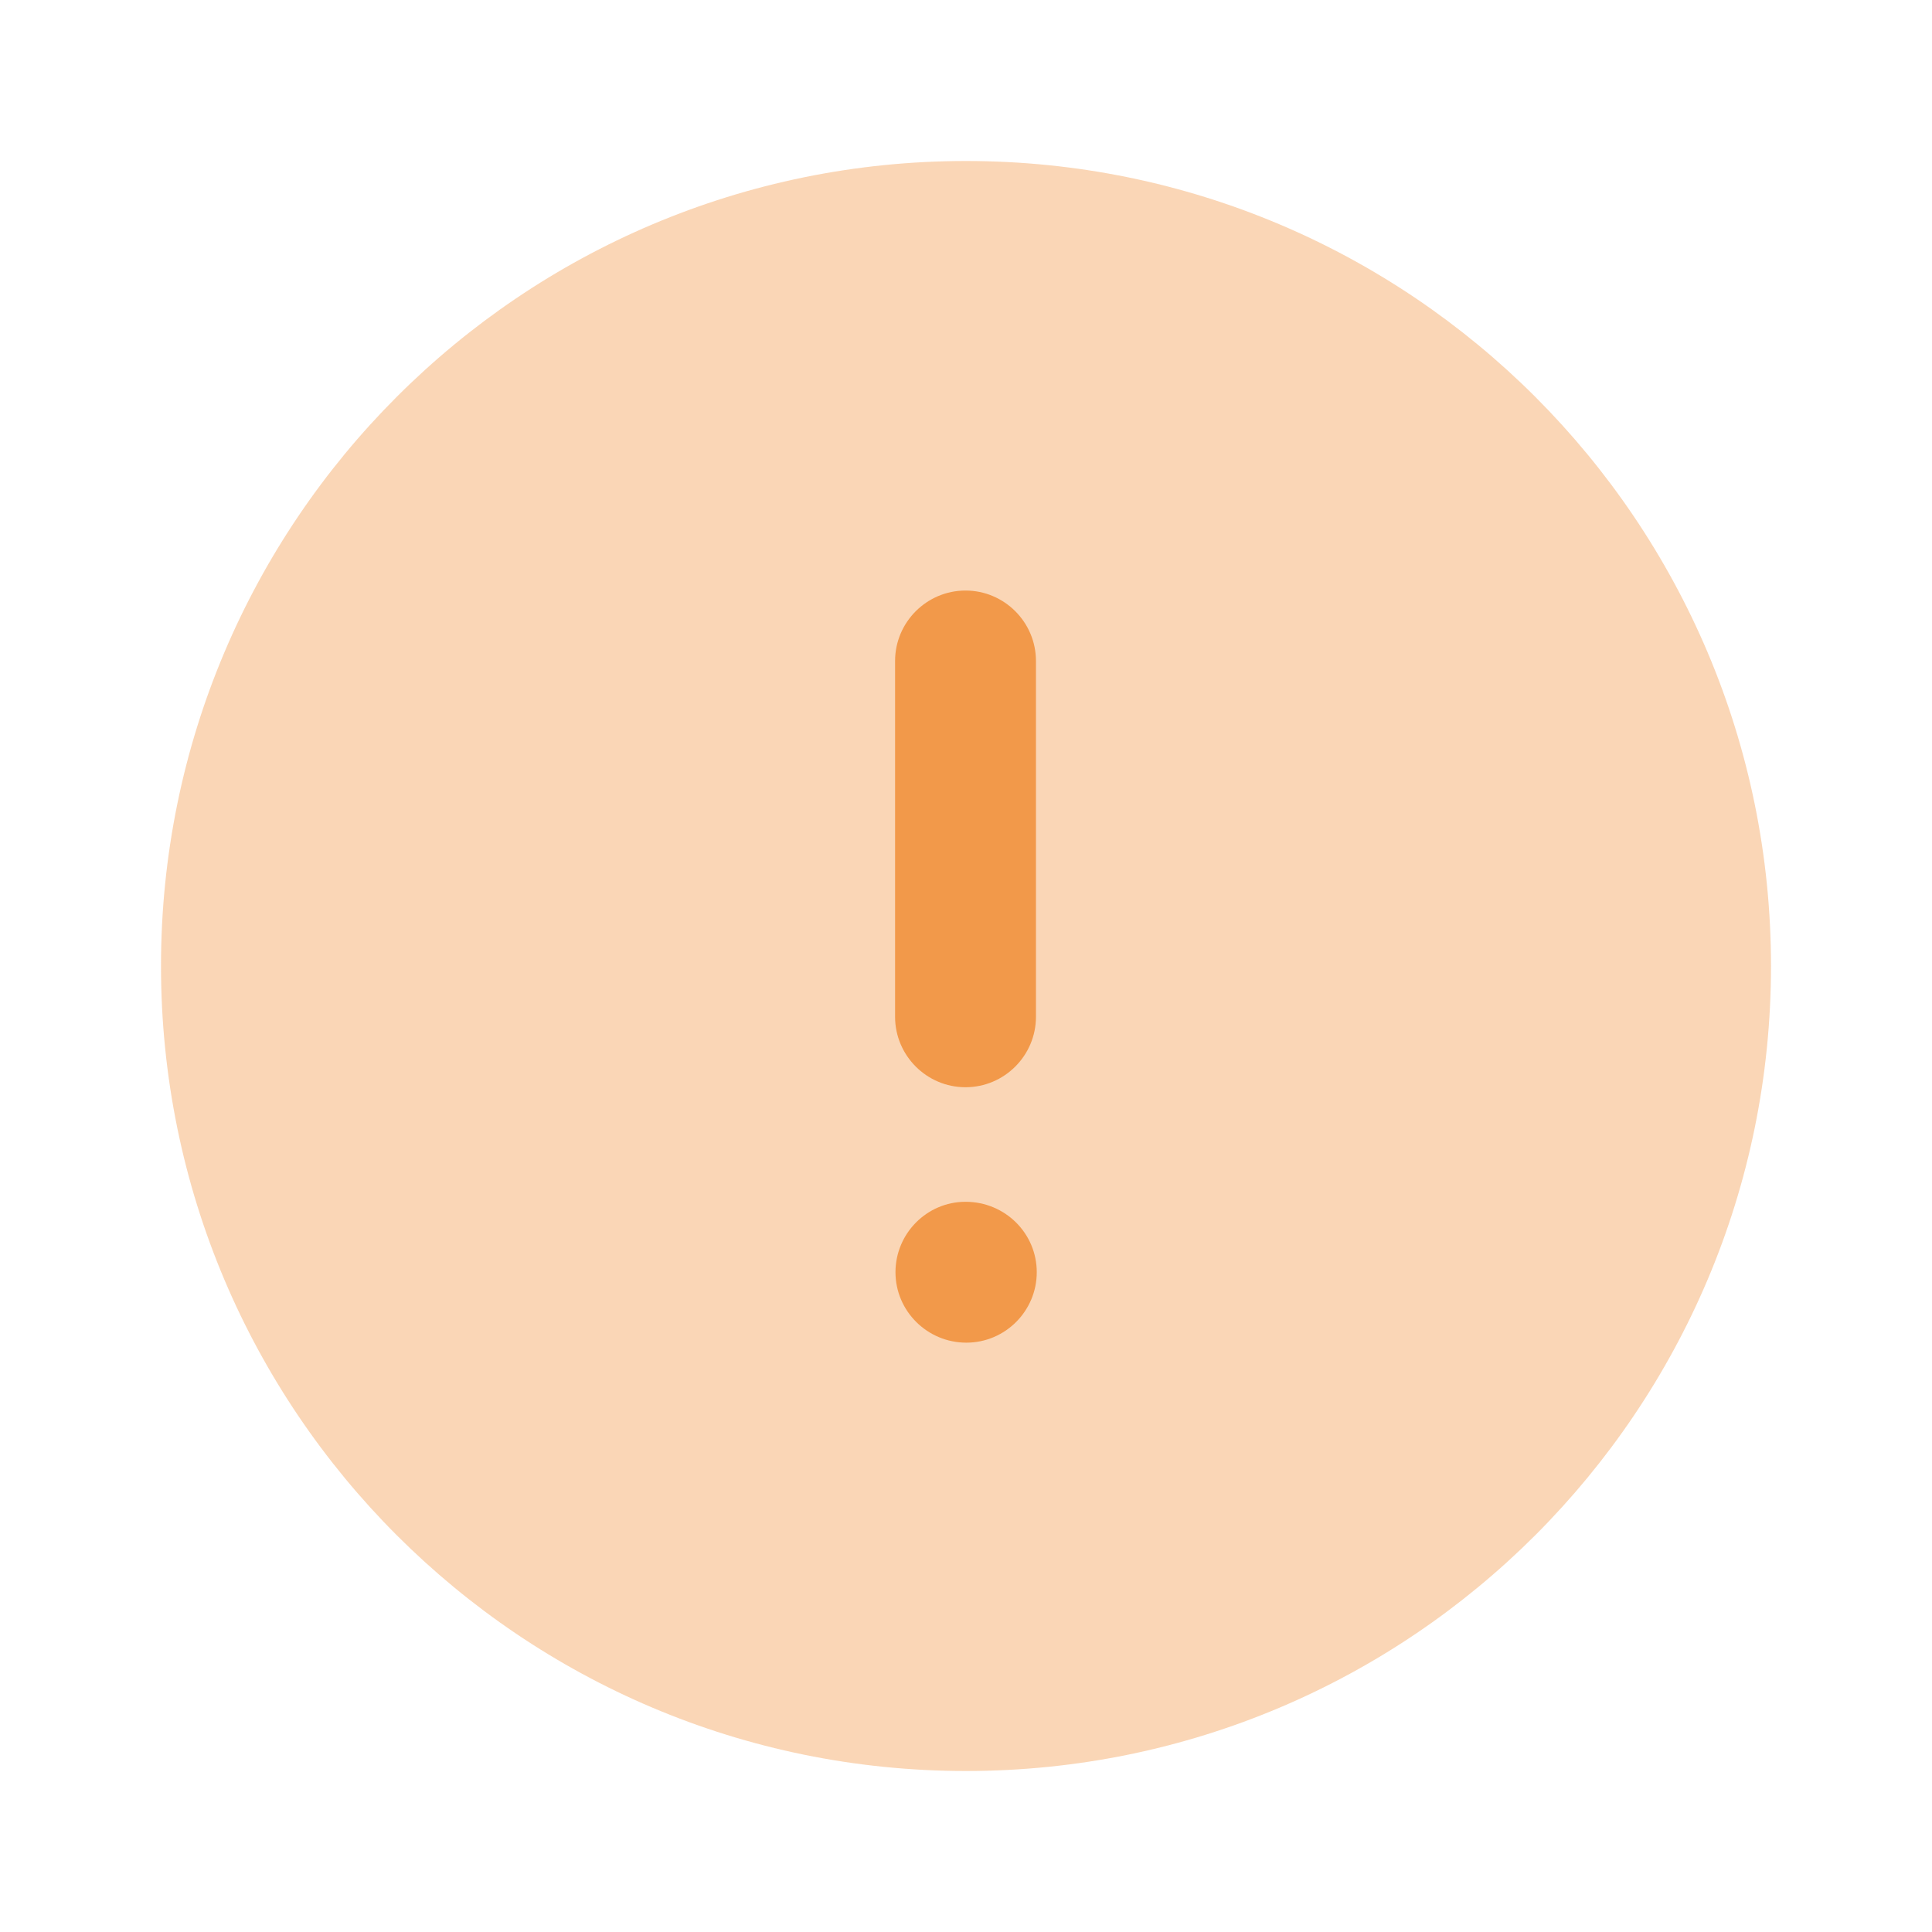 <svg width="24" height="24" viewBox="0 0 24 24" fill="none" xmlns="http://www.w3.org/2000/svg">
<path opacity="0.4" d="M22 12C22 17.524 17.523 22 12 22C6.477 22 2 17.524 2 12C2 6.478 6.477 2 12 2C17.523 2 22 6.478 22 12Z" fill="#F2994A"/>
<path fill-rule="evenodd" clip-rule="evenodd" d="M12.869 12.631C12.869 13.113 12.476 13.506 11.994 13.506C11.512 13.506 11.119 13.113 11.119 12.631V8.211C11.119 7.729 11.512 7.336 11.994 7.336C12.476 7.336 12.869 7.729 12.869 8.211V12.631ZM11.124 15.804C11.124 15.322 11.515 14.929 11.994 14.929C12.487 14.929 12.879 15.322 12.879 15.804C12.879 16.286 12.487 16.679 12.004 16.679C11.519 16.679 11.124 16.286 11.124 15.804Z" fill="#F2994A"/>
</svg>
